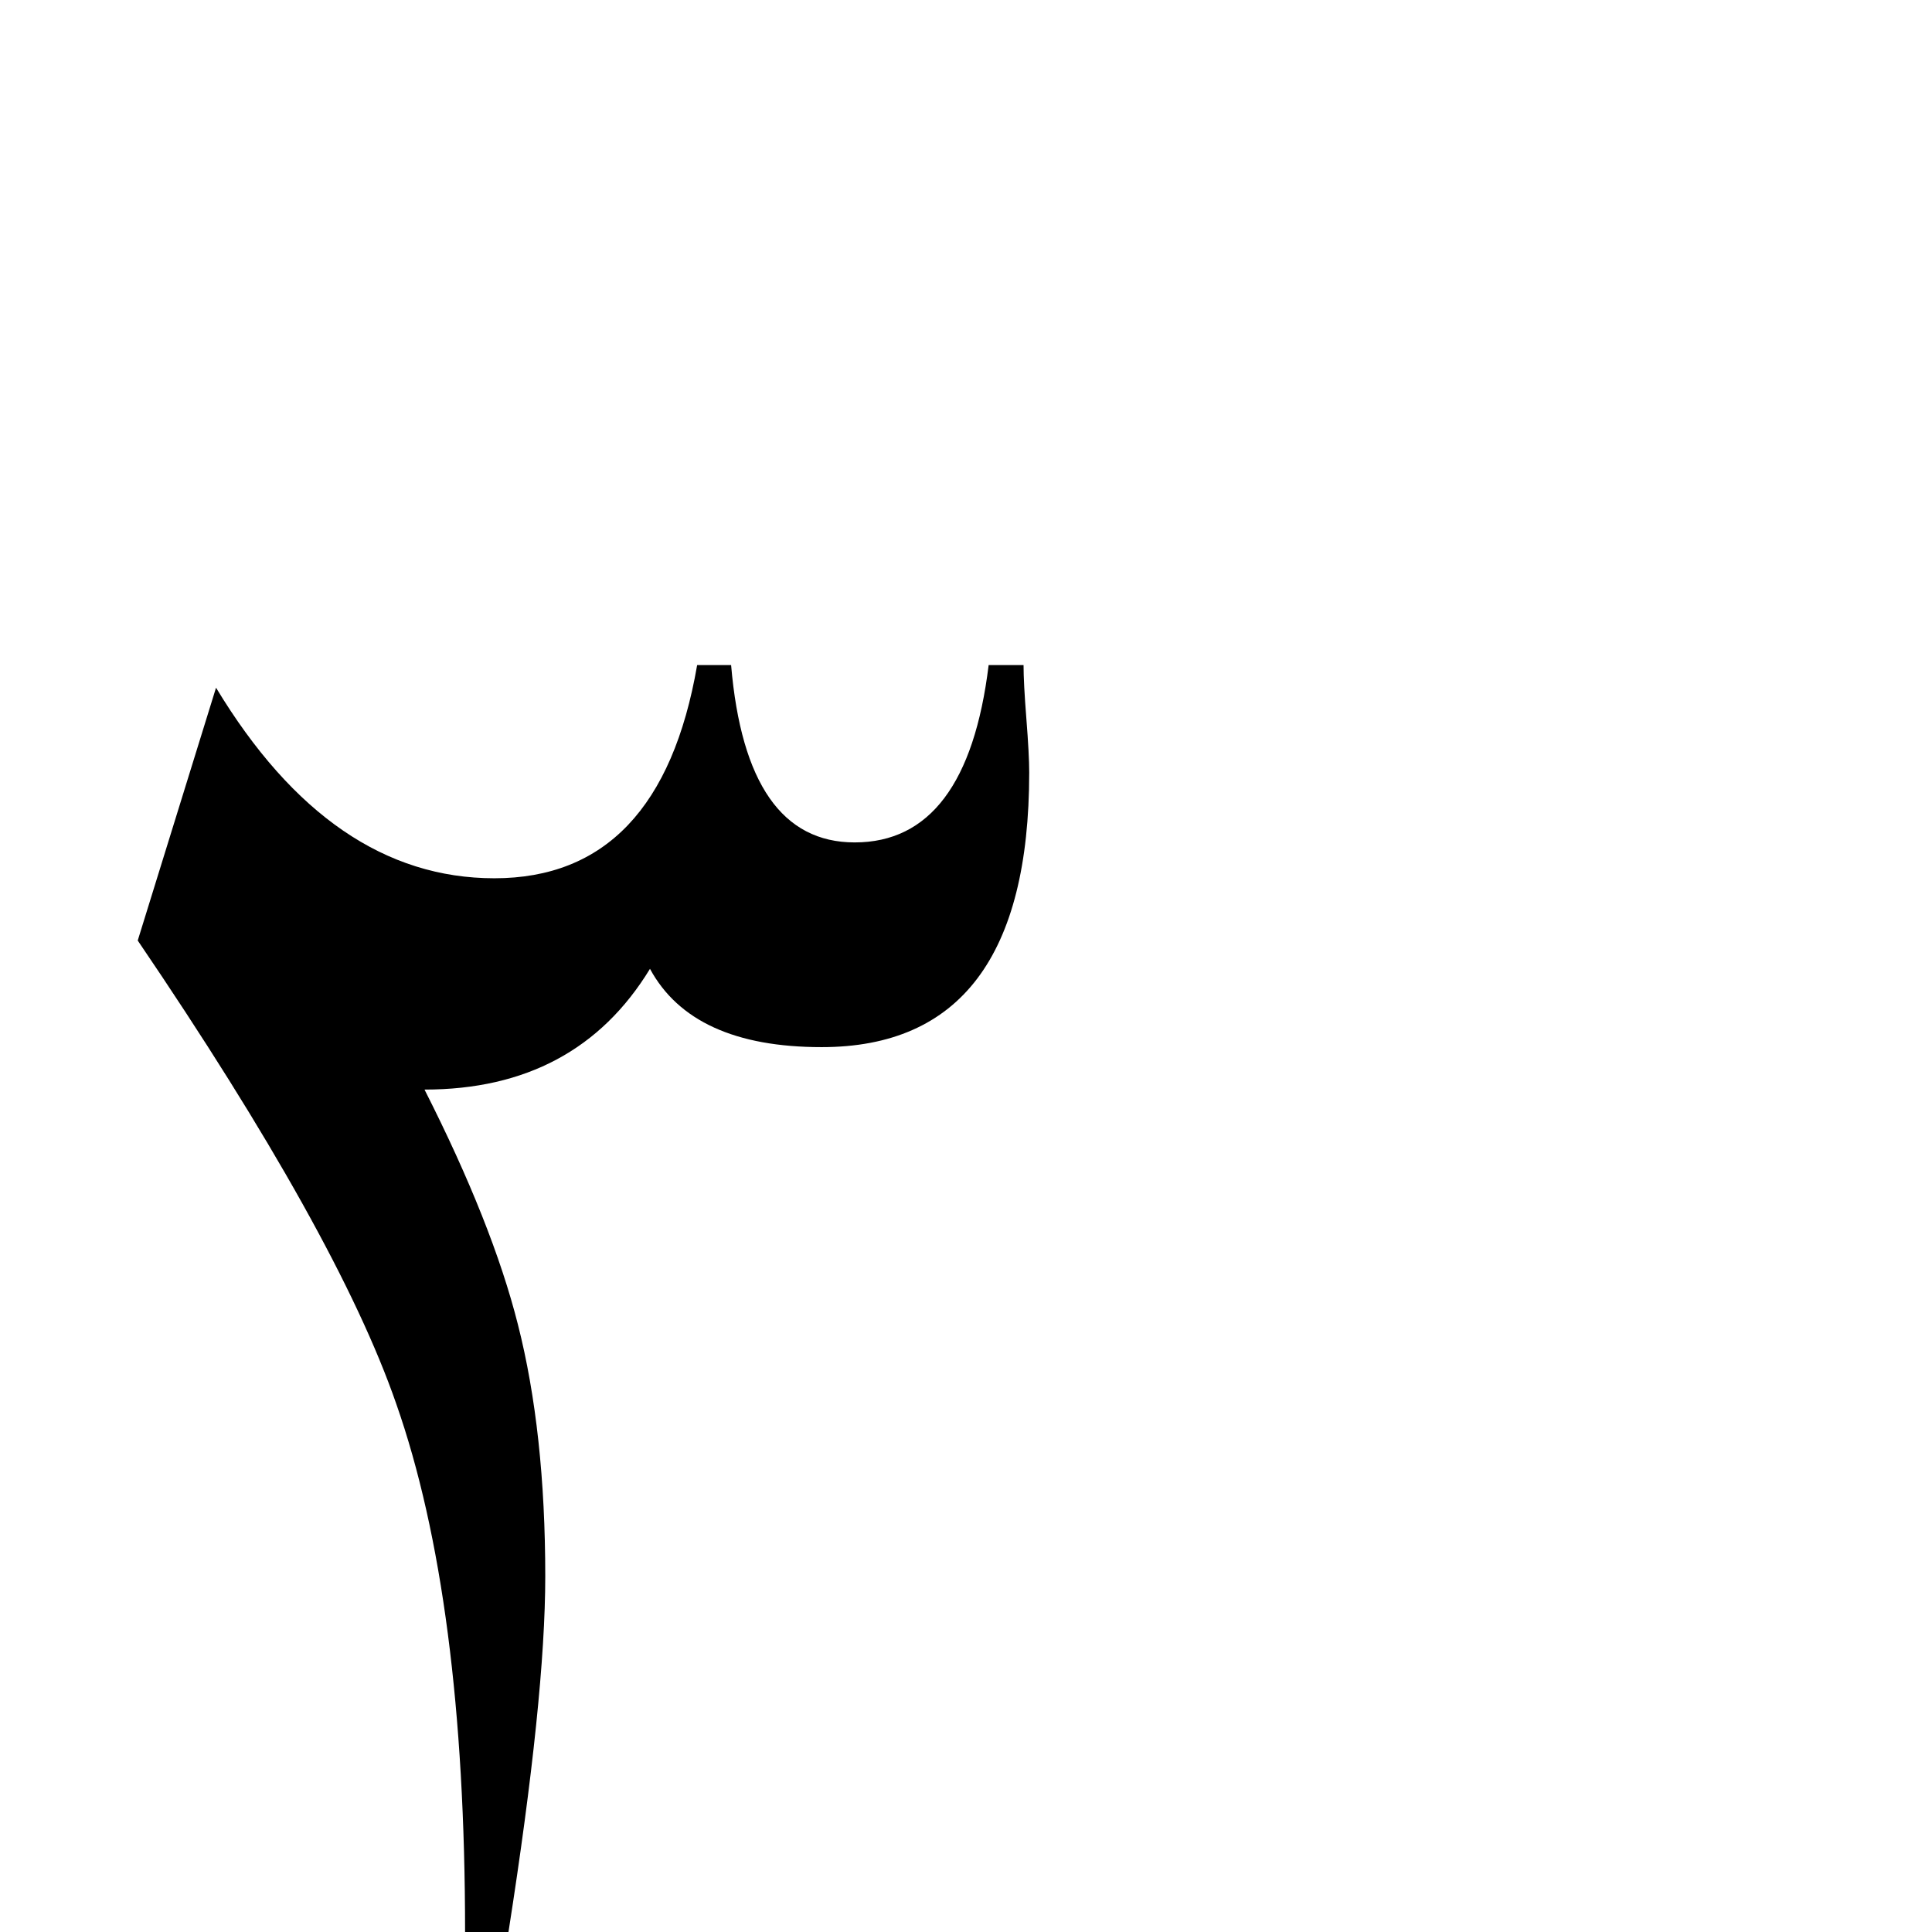 <?xml version="1.0" standalone="no"?>
<!DOCTYPE svg PUBLIC "-//W3C//DTD SVG 1.1//EN" "http://www.w3.org/Graphics/SVG/1.1/DTD/svg11.dtd" >
<svg viewBox="0 -442 2048 2048">
  <g transform="matrix(1 0 0 -1 0 1606)">
   <path fill="currentColor"
d="M1091 1229q0 -291 -220 -291q-137 0 -182 83q-78 -128 -239 -128q72 -142 99 -249q29 -114 29 -267q0 -128 -39 -377h-46q0 352 -73 560q-62 179 -274 491l83 268q122 -202 295 -202q176 0 215 226h36q16 -188 131 -188q119 0 142 188h37q0 -19 3 -57t3 -57z" />
  </g>

</svg>
